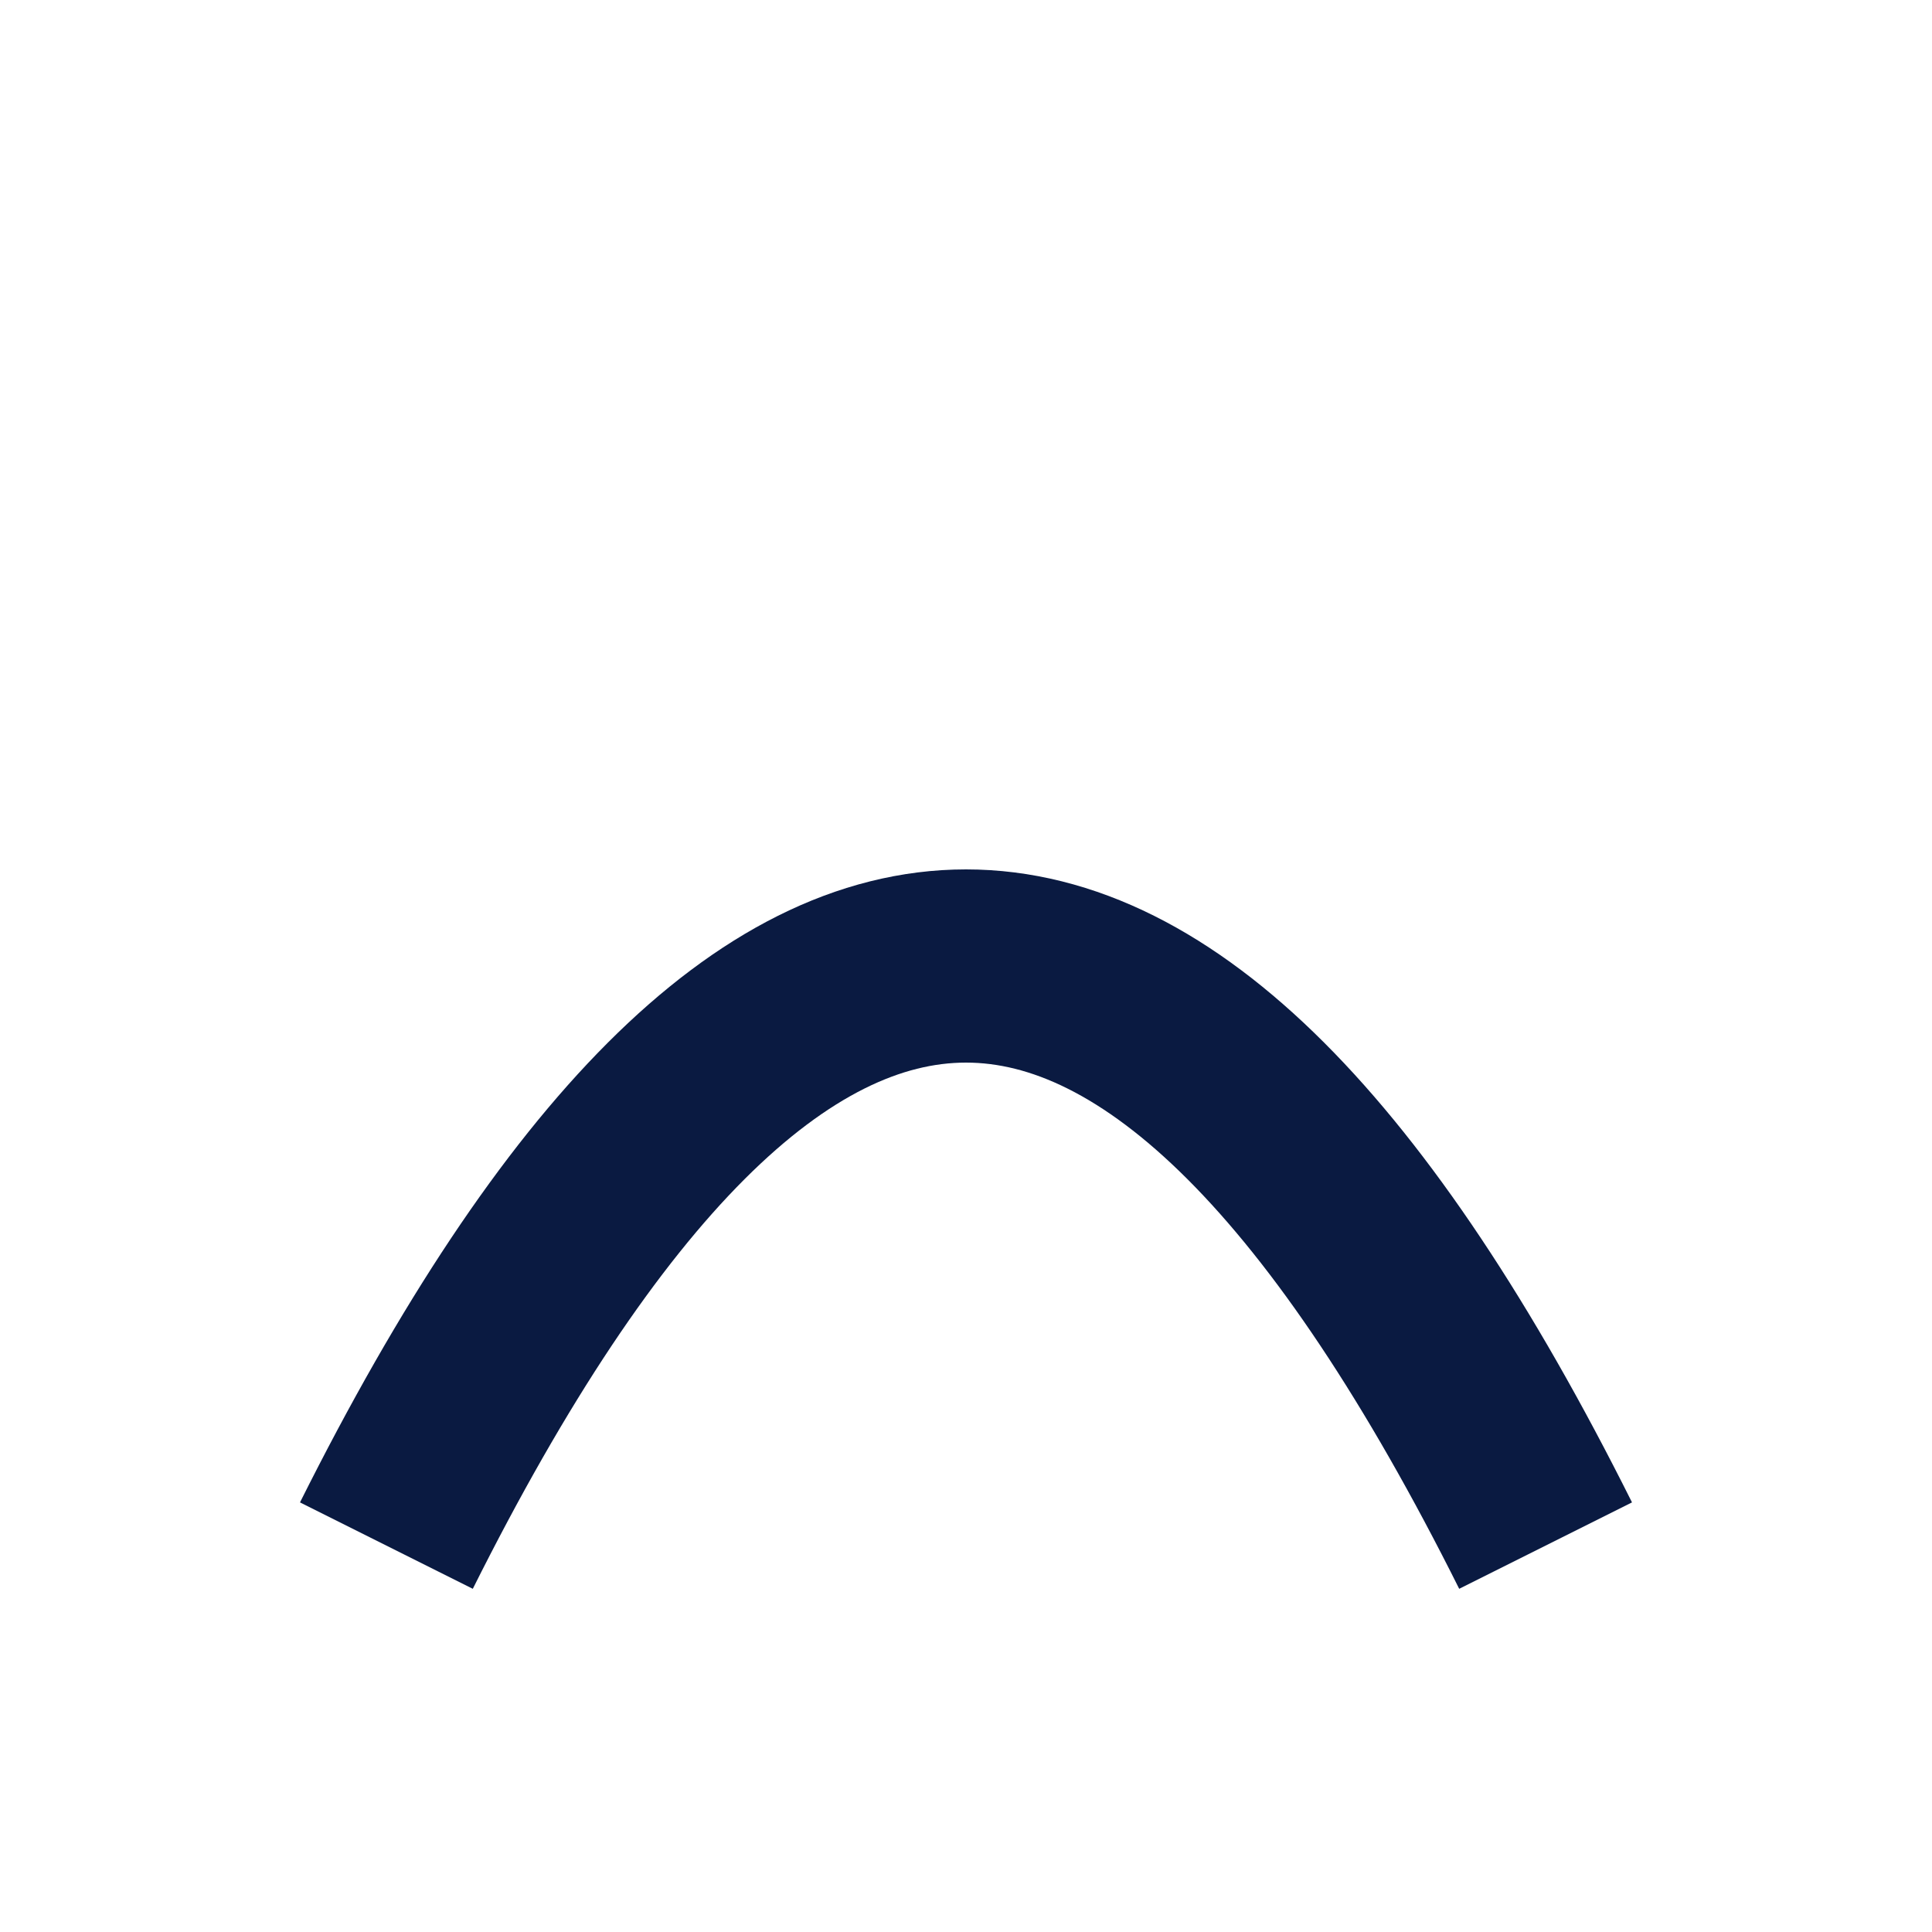 <svg width="100" height="100" viewBox="0 0 100 100" xmlns="http://www.w3.org/2000/svg">
    <!-- Волна/буква S -->
    <path d="M20,80 Q50,20 80,80" stroke="#0A1A41" stroke-width="10" fill="none" />
</svg>